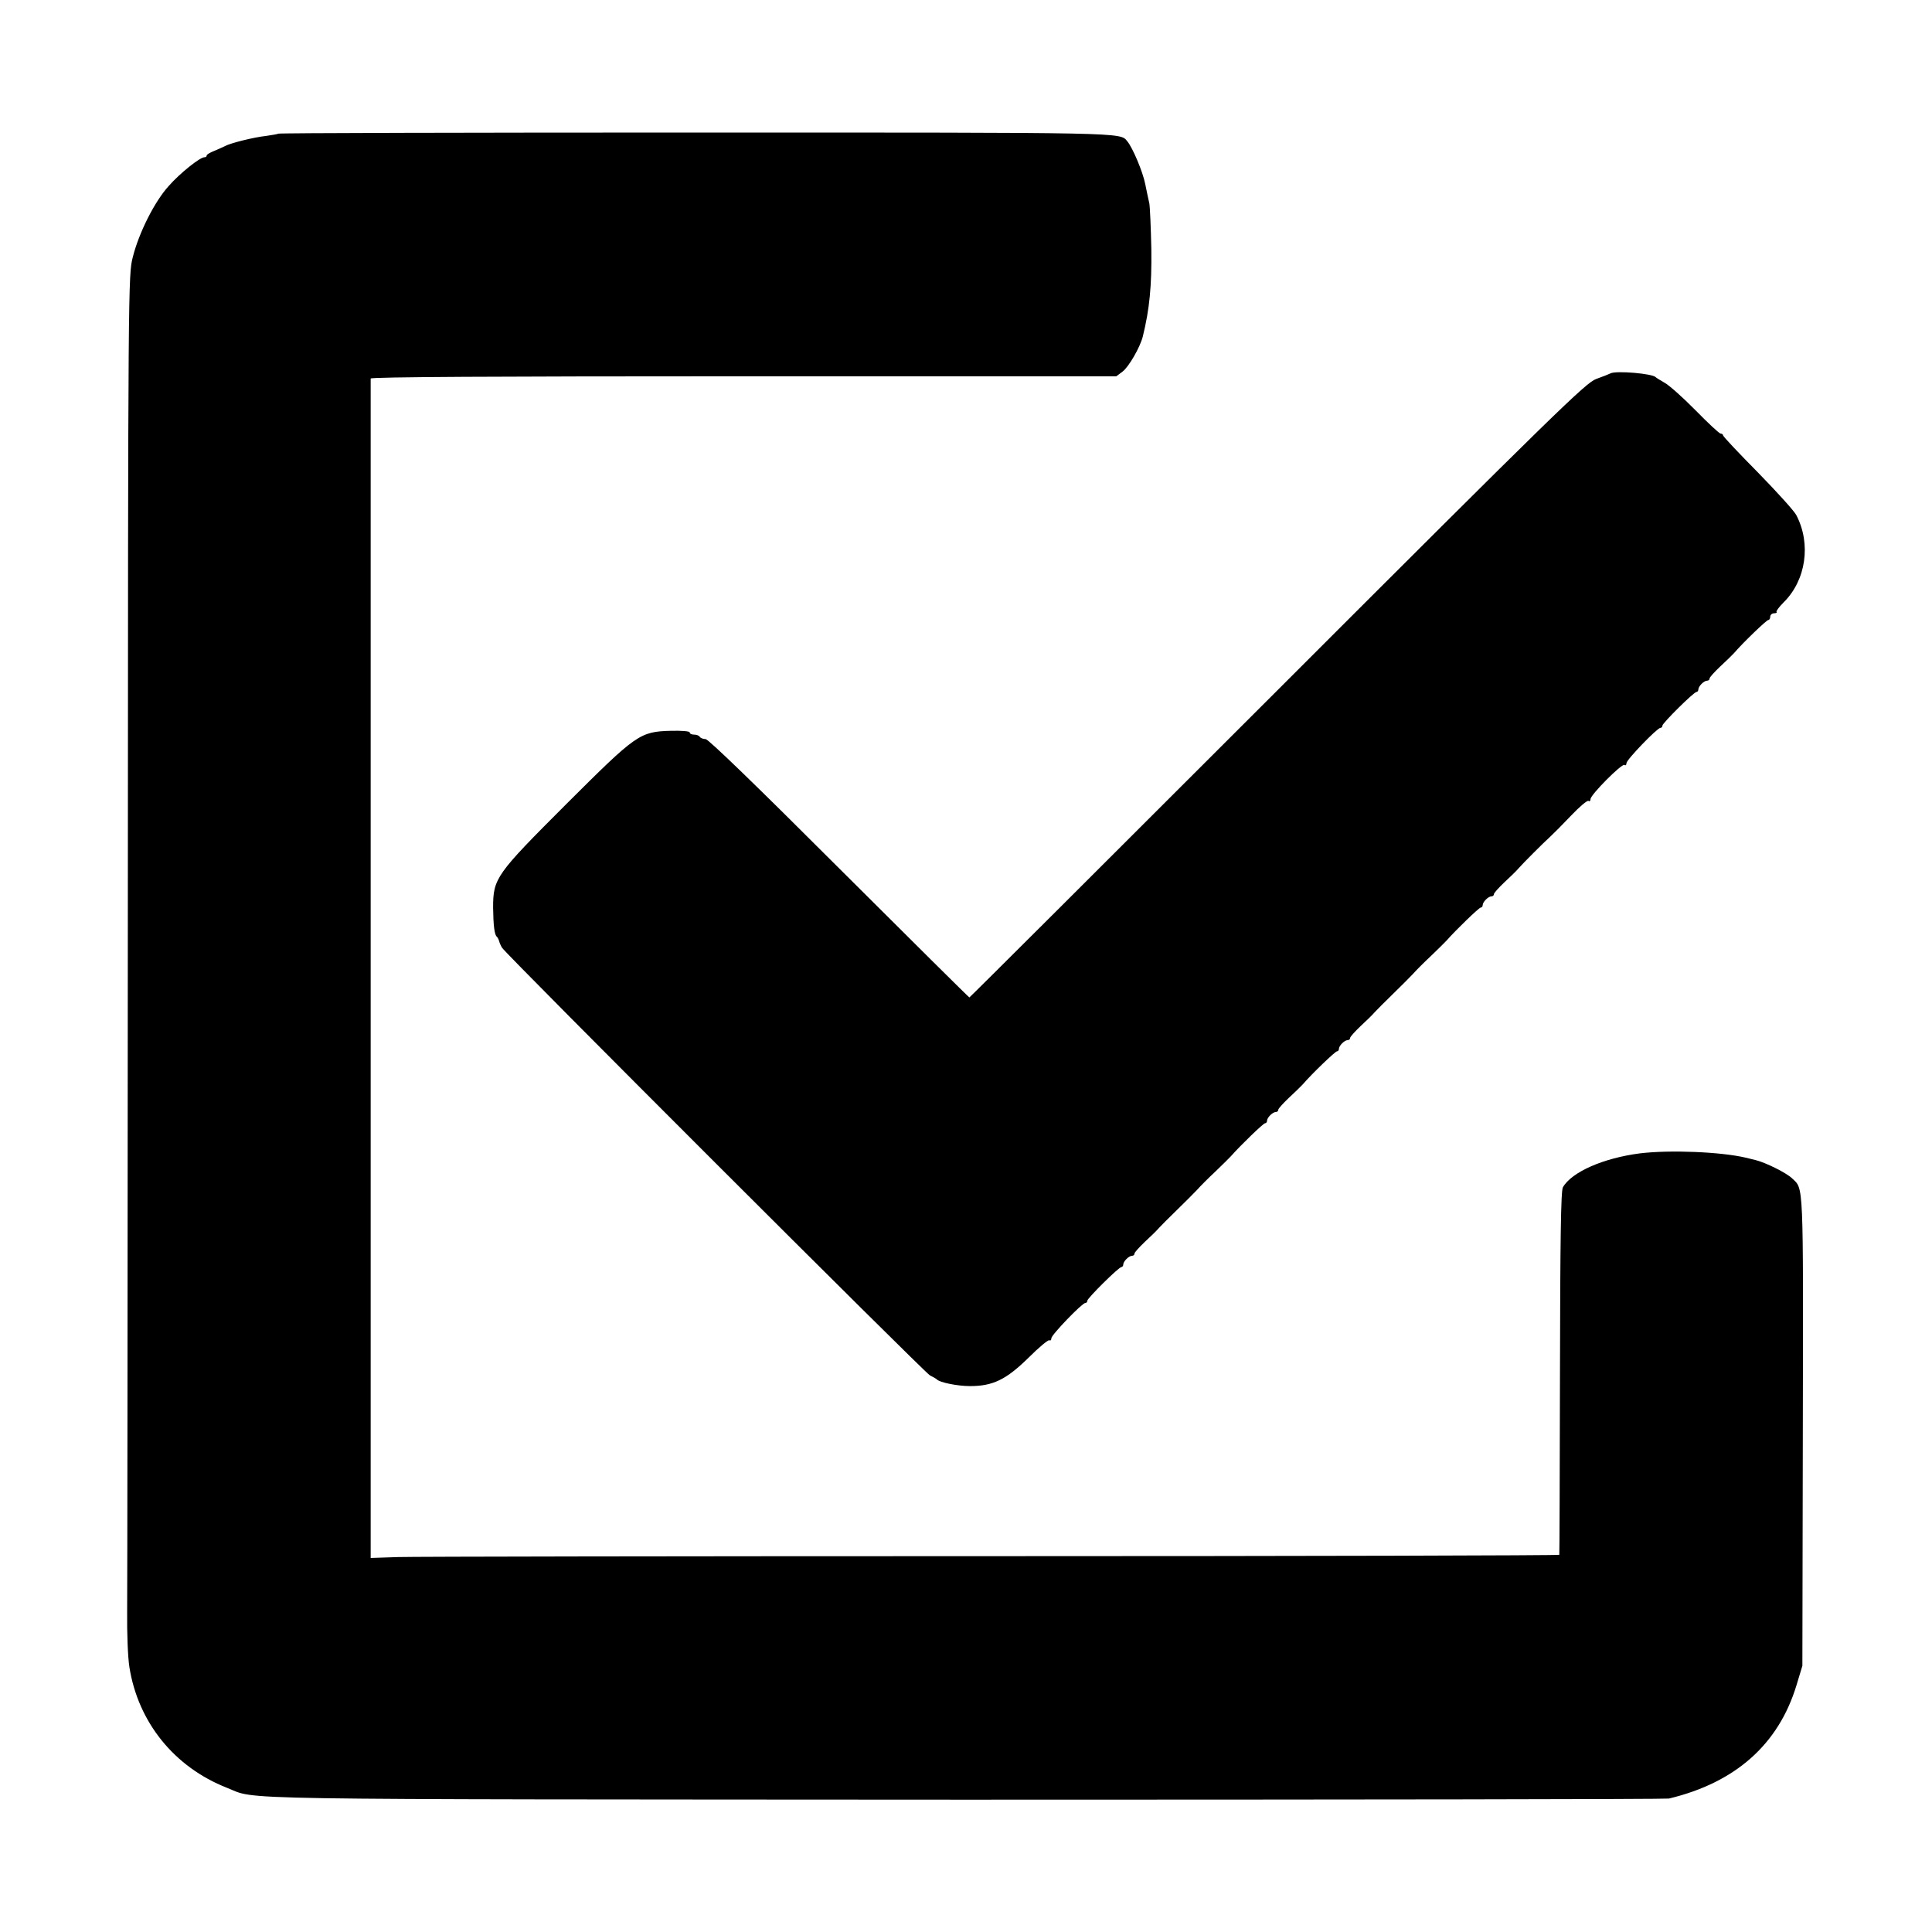 <?xml version="1.0" standalone="no"?>
<!DOCTYPE svg PUBLIC "-//W3C//DTD SVG 20010904//EN"
 "http://www.w3.org/TR/2001/REC-SVG-20010904/DTD/svg10.dtd">
<svg version="1.0" xmlns="http://www.w3.org/2000/svg"
 width="860pt" height="860pt" viewBox="0 0 860 860"
 preserveAspectRatio="xMidYMid meet">
<g transform="translate(0,860) scale(0.1,-0.1)"
fill="#000000" stroke="none">
<path d="M1239 8005 c-3 -2 -27 -6 -54 -10 -56 -6 -159 -32 -183 -45 -10 -5
-32 -15 -49 -22 -18 -7 -33 -16 -33 -20 0 -5 -4 -8 -10 -8 -20 0 -109 -71
-159 -128 -63 -69 -133 -209 -160 -317 -20 -79 -21 -103 -22 -2970 -1 -1589
-2 -2966 -3 -3059 -1 -96 3 -202 10 -247 39 -246 200 -445 434 -537 140 -55
-84 -51 3285 -53 1711 0 3121 2 3134 5 296 71 488 241 568 505 l26 86 2 1048
c2 1123 4 1072 -48 1122 -25 24 -117 70 -162 81 -16 4 -37 9 -45 11 -112 26
-337 35 -470 19 -163 -21 -304 -83 -343 -151 -9 -14 -12 -242 -13 -825 -1
-443 -2 -808 -3 -811 -1 -3 -1136 -6 -2523 -6 -1388 0 -2578 -2 -2645 -4
l-123 -4 0 2620 c0 1441 0 2625 0 2630 0 7 560 10 1659 10 l1660 0 28 21 c27
20 78 108 90 156 30 122 40 224 38 388 -2 96 -6 189 -9 205 -4 17 -12 55 -18
85 -11 56 -56 162 -80 191 -33 40 11 39 -1916 39 -1023 0 -1861 -2 -1863 -5z"/>
<path d="M7169 6938 c-8 -4 -36 -15 -64 -25 -45 -16 -176 -143 -1418 -1385
-753 -753 -1370 -1368 -1372 -1368 -2 0 -263 259 -580 575 -366 366 -582 575
-594 575 -11 0 -23 5 -26 10 -3 6 -15 10 -26 10 -10 0 -19 4 -19 10 0 5 -35 8
-82 7 -141 -4 -153 -13 -467 -326 -313 -313 -326 -330 -326 -461 1 -80 6 -122
17 -130 3 -3 8 -12 10 -20 2 -8 8 -21 13 -29 23 -35 1881 -1891 1904 -1903 14
-7 28 -15 31 -18 12 -14 93 -30 148 -30 102 0 161 29 260 126 46 46 88 81 93
78 5 -3 9 1 9 9 0 15 137 157 151 157 5 0 9 4 9 10 0 11 140 150 152 150 4 0
8 5 8 11 0 14 25 39 39 39 6 0 11 4 11 10 0 5 21 28 46 52 26 24 54 51 63 62
9 10 45 46 80 80 34 33 75 74 90 90 14 16 50 52 80 80 29 28 61 59 70 69 44
50 145 147 152 147 5 0 9 5 9 11 0 14 25 39 39 39 6 0 11 4 11 10 0 5 21 28
46 52 26 24 54 51 63 61 43 50 145 147 152 147 5 0 9 5 9 11 0 14 25 39 39 39
6 0 11 4 11 10 0 5 21 28 46 52 26 24 54 51 63 62 9 10 45 46 80 80 34 33 75
74 90 90 14 16 50 52 80 80 29 28 61 59 70 69 44 50 145 147 152 147 5 0 9 5
9 11 0 14 25 39 39 39 6 0 11 4 11 10 0 5 21 28 46 52 26 24 54 51 63 62 21
24 112 115 142 142 13 12 55 54 92 93 37 39 72 69 78 66 5 -4 9 0 9 8 0 19
139 159 151 152 5 -4 9 0 9 8 0 15 137 157 151 157 5 0 9 4 9 10 0 11 140 150
152 150 4 0 8 5 8 11 0 14 25 39 39 39 6 0 11 4 11 10 0 5 21 28 46 52 26 24
54 51 63 61 43 50 145 147 152 147 5 0 9 7 9 15 0 8 8 15 17 15 9 0 14 3 11 6
-3 3 11 22 32 43 99 98 123 260 56 388 -9 18 -86 103 -171 190 -85 86 -155
160 -155 165 0 4 -5 8 -11 8 -6 0 -56 47 -112 104 -56 57 -118 112 -137 122
-19 11 -37 22 -40 25 -13 16 -177 30 -201 17z"/>
</g>
</svg>

